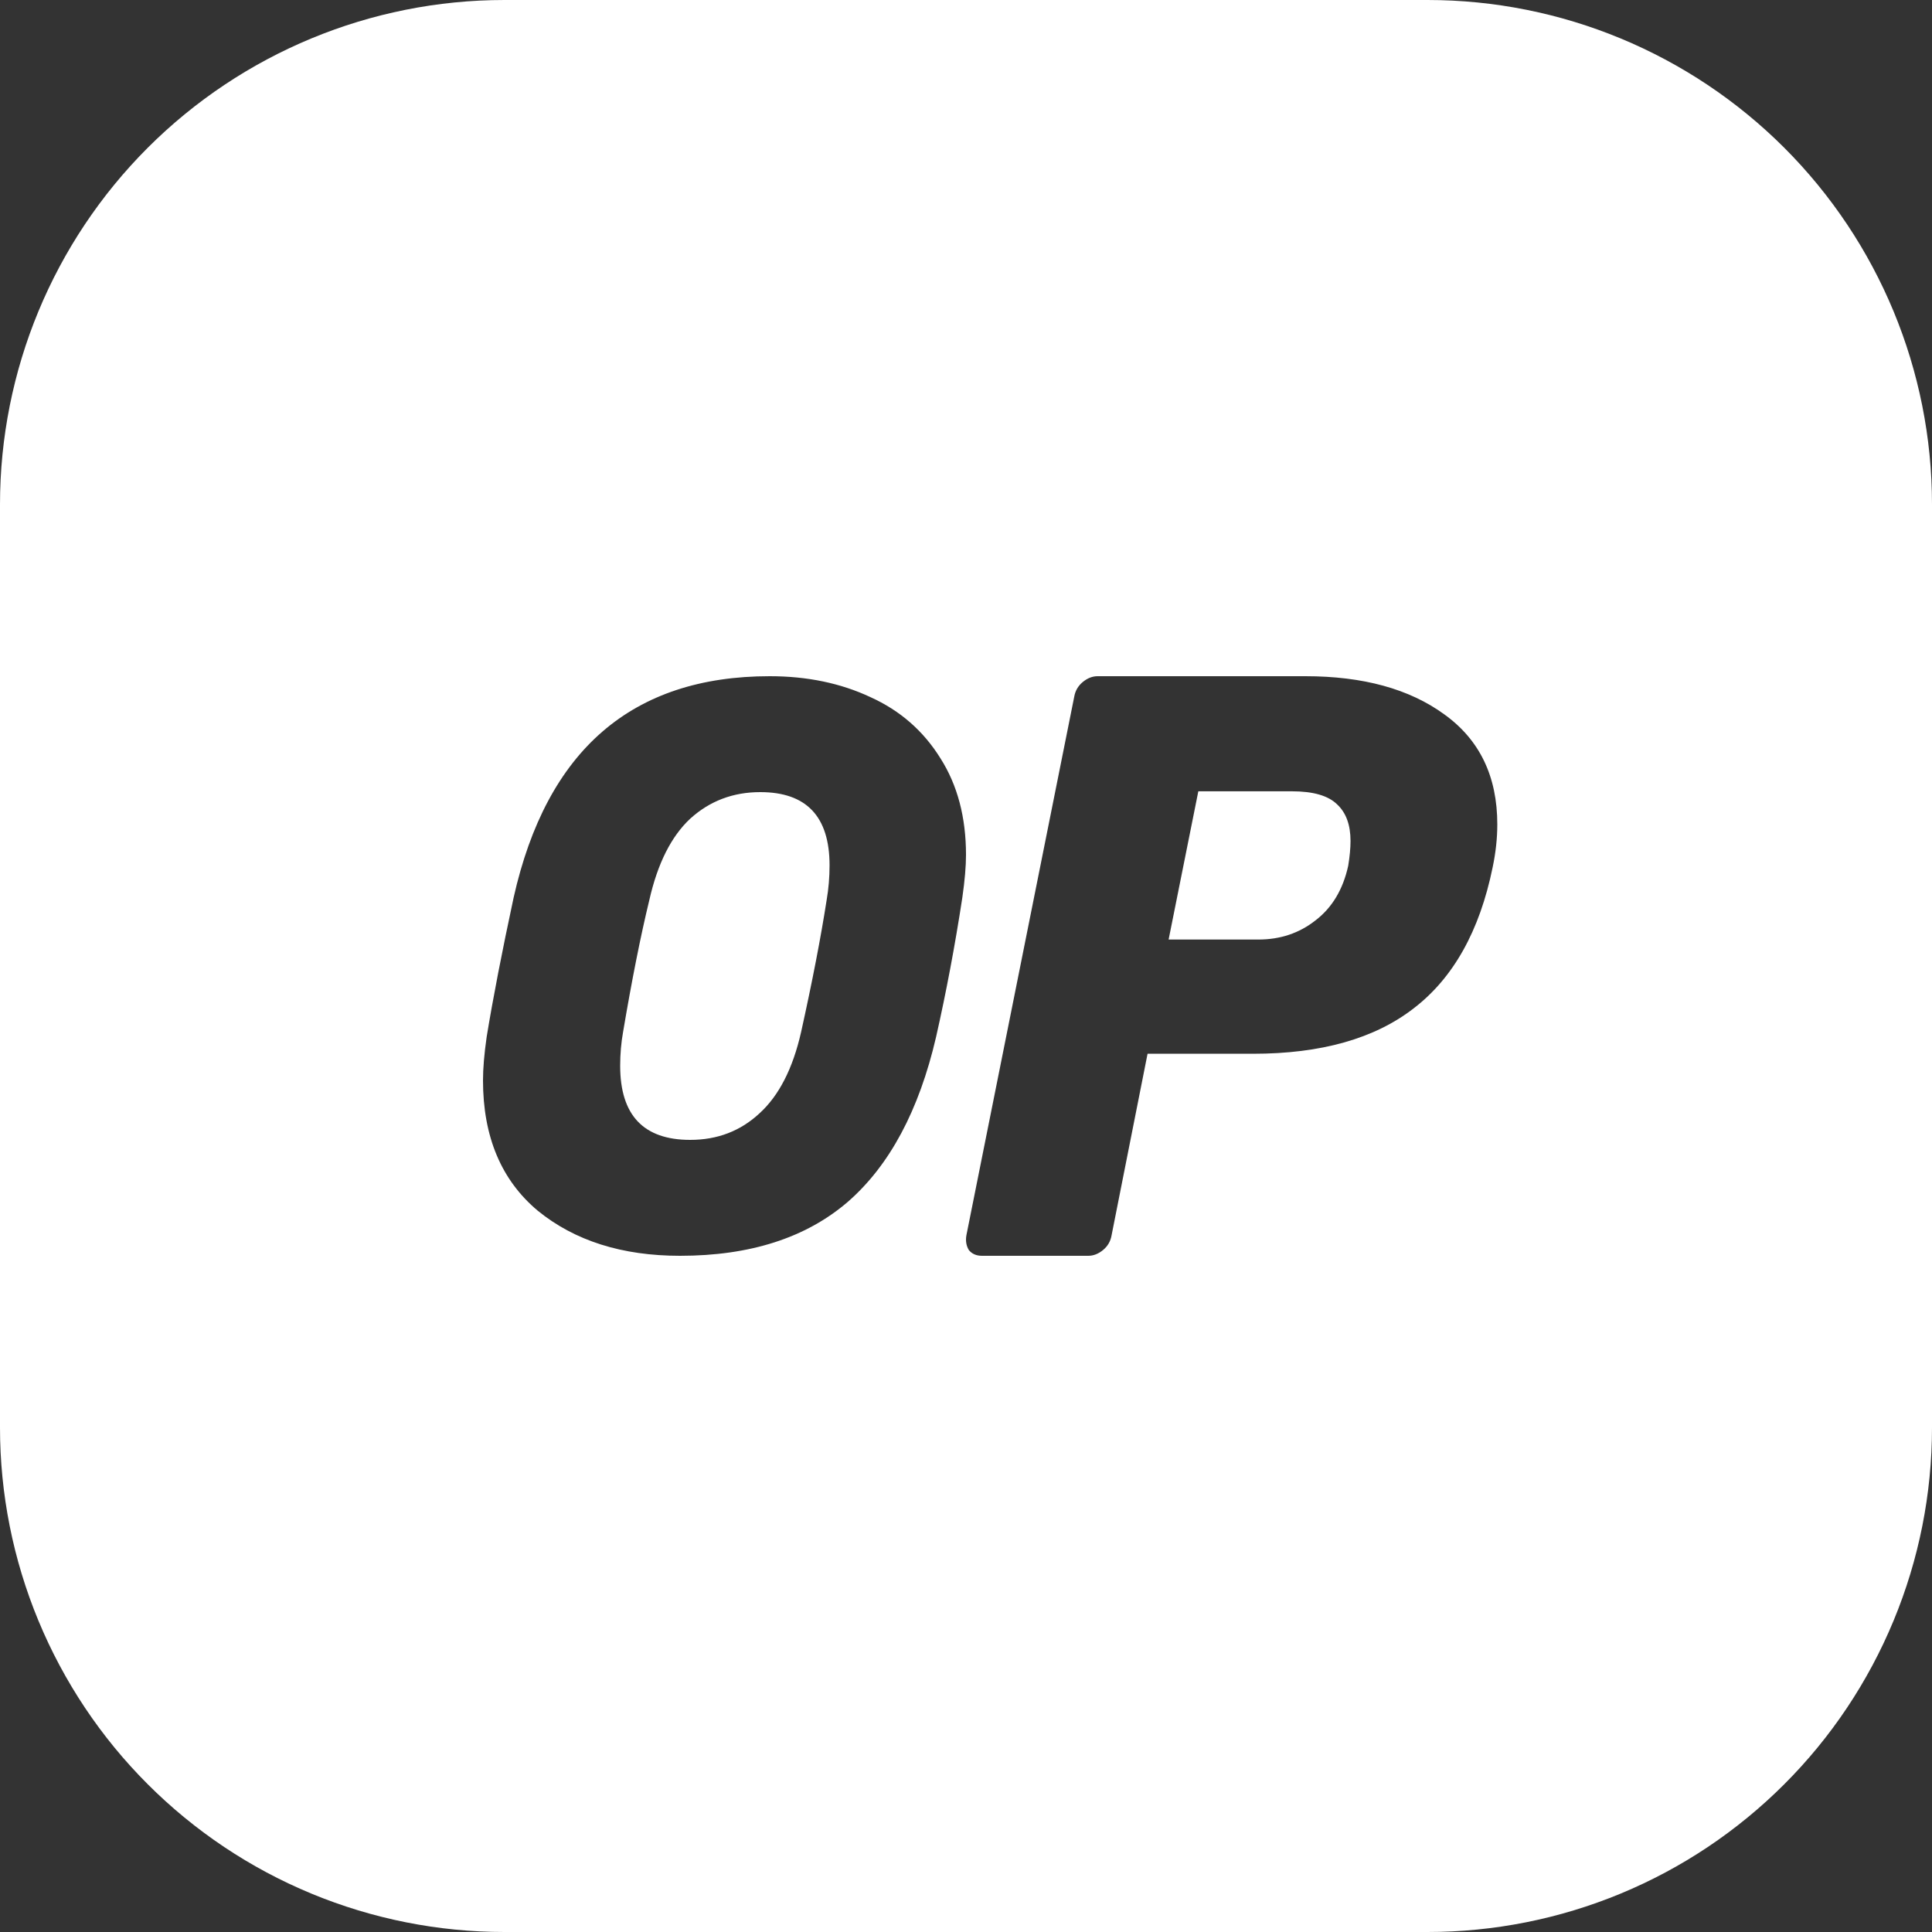 <svg width="40" height="40" viewBox="0 0 40 40" fill="none" xmlns="http://www.w3.org/2000/svg">
<rect x="0" y="0" width="40" height="40" fill="#333333" stroke="none"/>
<path fill-rule="evenodd" clip-rule="evenodd" d="M29.556 0H10.444C7.674 0 5.018 1.101 3.059 3.059C1.1 5.018 4.13704e-08 7.674 4.13704e-08 10.444V29.556C-0 30.928 0.27 32.286 0.795 33.553C1.32 34.82 2.089 35.972 3.059 36.941C4.029 37.911 5.18 38.681 6.447 39.205C7.714 39.73 9.072 40 10.444 40H29.556C30.928 40 32.286 39.73 33.553 39.205C34.82 38.681 35.971 37.911 36.941 36.941C37.911 35.972 38.68 34.82 39.205 33.553C39.73 32.286 40 30.928 40 29.556V10.444C40 7.674 38.9 5.018 36.941 3.059C34.982 1.101 32.326 0 29.556 0ZM14.079 26C12.88 26 11.898 25.689 11.133 25.066C10.378 24.433 10 23.533 10 22.367C10 22.122 10.025 21.822 10.076 21.467C10.207 20.666 10.393 19.706 10.634 18.584C11.319 15.528 13.087 14 15.937 14C16.712 14 17.407 14.145 18.021 14.433C18.636 14.711 19.119 15.133 19.471 15.7C19.824 16.255 20 16.922 20 17.7C20 17.933 19.975 18.227 19.924 18.584C19.773 19.572 19.592 20.533 19.381 21.467C19.028 22.989 18.419 24.128 17.553 24.883C16.687 25.628 15.529 26 14.079 26ZM14.29 23.6C14.854 23.6 15.332 23.416 15.725 23.05C16.128 22.683 16.415 22.122 16.586 21.367C16.818 20.322 16.994 19.411 17.115 18.633C17.155 18.4 17.175 18.161 17.175 17.916C17.175 16.905 16.697 16.4 15.74 16.4C15.176 16.4 14.693 16.584 14.29 16.95C13.897 17.317 13.615 17.878 13.444 18.633C13.263 19.378 13.082 20.289 12.9 21.367C12.86 21.589 12.84 21.822 12.84 22.066C12.84 23.089 13.323 23.6 14.29 23.6ZM20.058 25.88C20.122 25.96 20.214 26 20.332 26H22.531C22.638 26 22.741 25.96 22.838 25.88C22.935 25.8 22.994 25.697 23.015 25.571L23.759 21.817H25.941C27.352 21.817 28.462 21.503 29.271 20.875C30.09 20.246 30.634 19.274 30.903 17.96C30.968 17.651 31 17.354 31 17.068C31 16.074 30.634 15.315 29.901 14.789C29.179 14.263 28.22 14 27.024 14H22.725C22.617 14 22.515 14.04 22.418 14.12C22.321 14.2 22.261 14.303 22.24 14.429L20.009 25.571C19.988 25.686 20.004 25.789 20.058 25.88ZM27.234 19.057C26.9 19.32 26.507 19.452 26.054 19.452H24.195L24.81 16.383H26.749C27.191 16.383 27.503 16.474 27.687 16.657C27.87 16.829 27.961 17.08 27.961 17.412C27.961 17.56 27.945 17.731 27.913 17.926C27.805 18.417 27.579 18.794 27.234 19.057Z" fill="#ffffff"/>
</svg>
